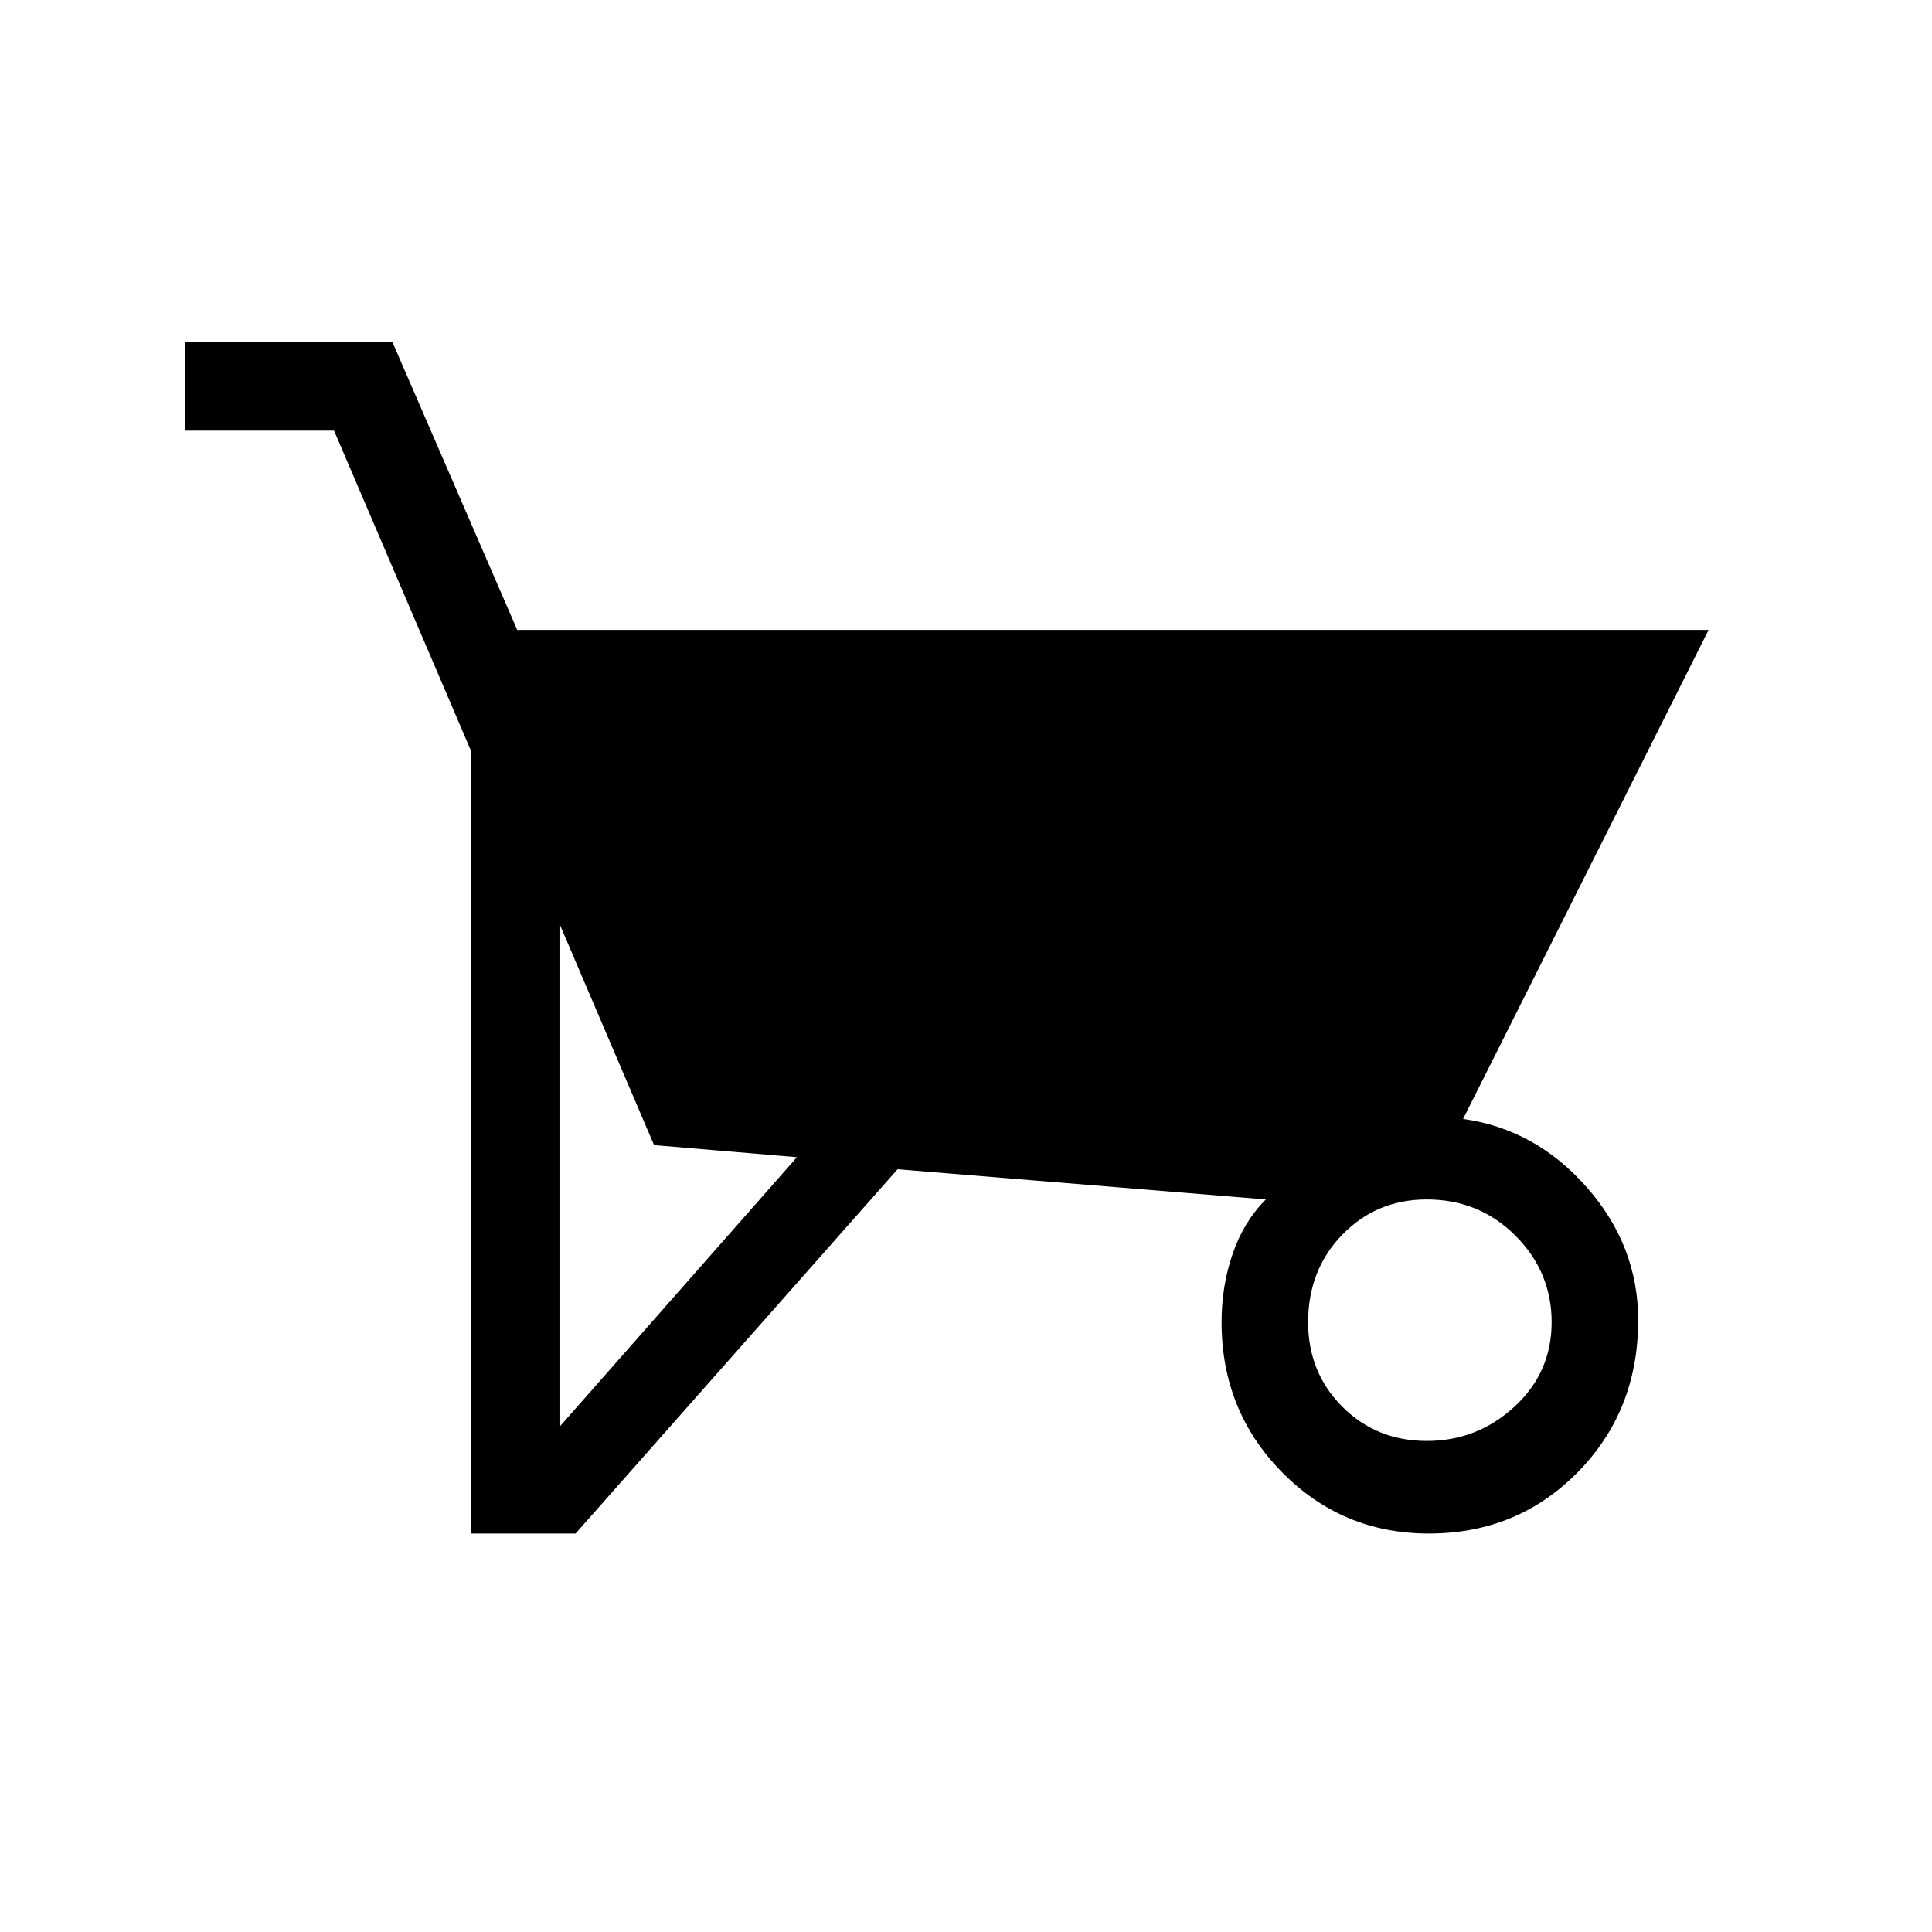 <svg xmlns="http://www.w3.org/2000/svg" height="48" width="48"><path d="M14.3 38.1h-2.6V18.65L8.3 10.7H4.6V8.5h5.15l3.1 7.15h29.6l-6.1 12.15q1.8.25 3.075 1.7 1.275 1.45 1.275 3.3 0 2.25-1.5 3.775T35.5 38.1q-2.15 0-3.65-1.525t-1.5-3.725q0-.9.275-1.7.275-.8.825-1.35l-9.15-.75Zm-.4-15.15v12.5l5.9-6.7-3.55-.3ZM35.45 35.8q1.25 0 2.175-.85.925-.85.925-2.1t-.9-2.15q-.9-.9-2.2-.9-1.25 0-2.1.875-.85.875-.85 2.175 0 1.25.85 2.1.85.85 2.1.85Z"/></svg>